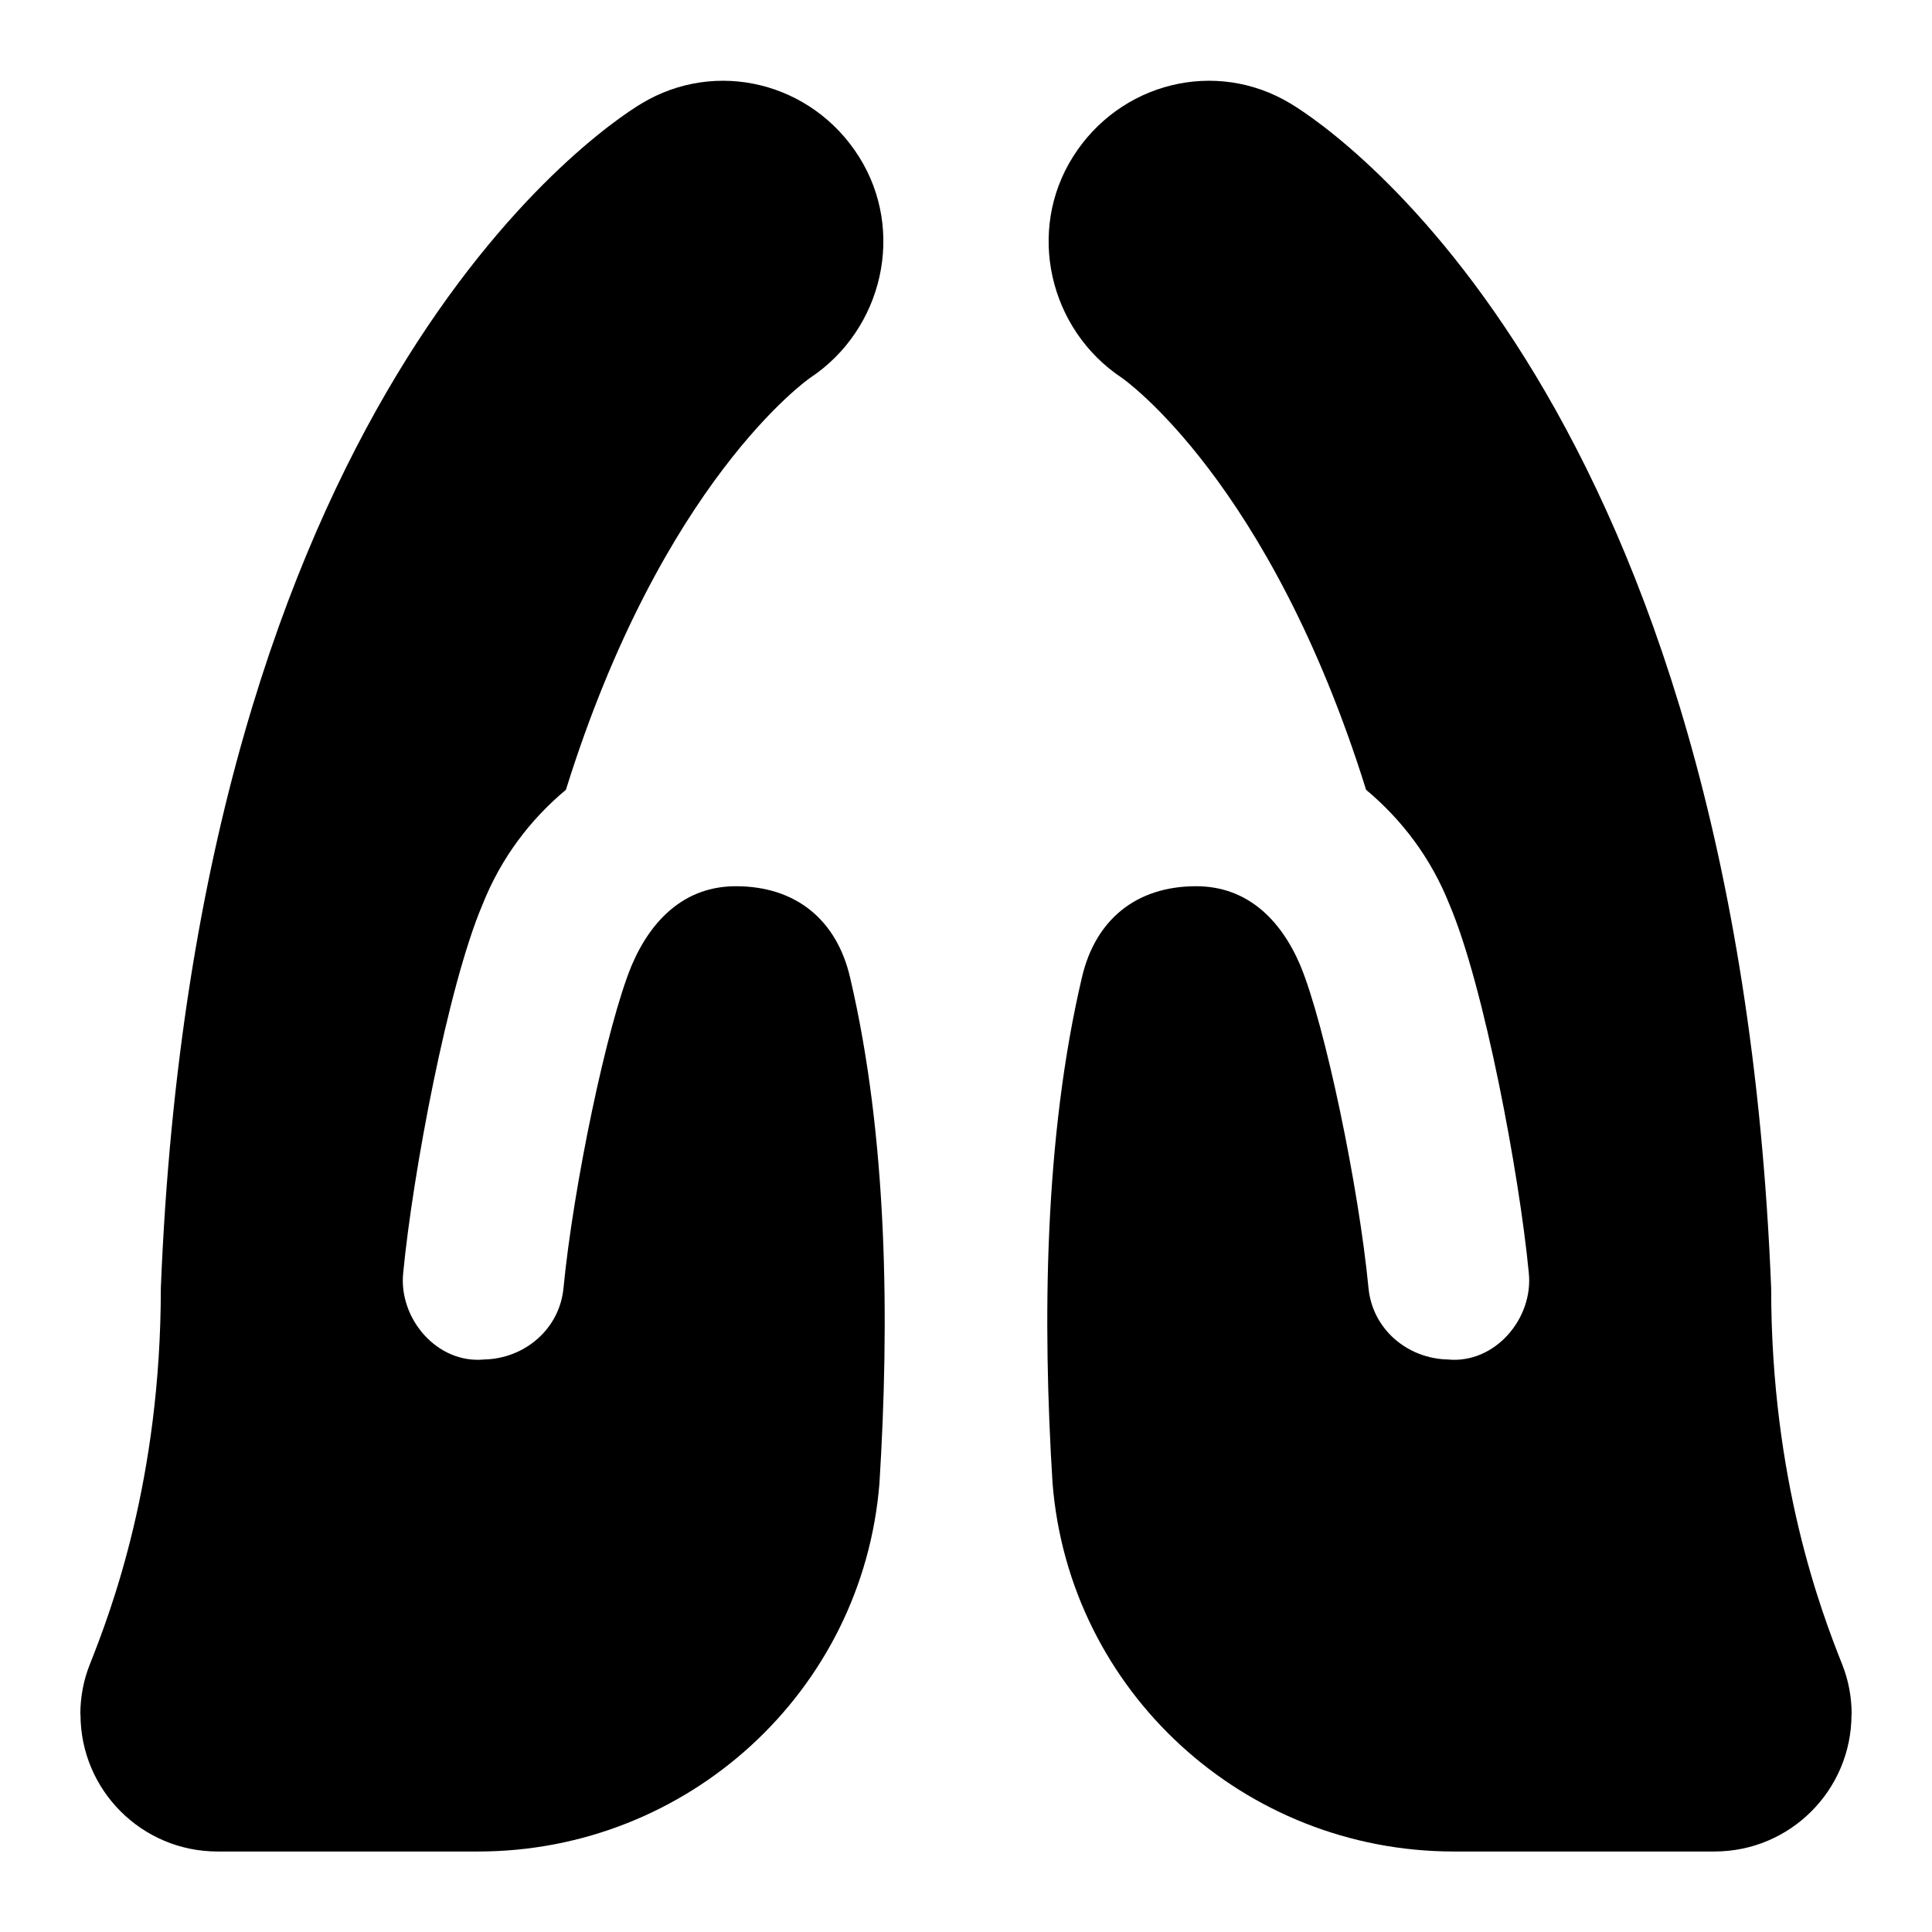 <svg id="Layer_1" viewBox="0 0 24 24" xmlns="http://www.w3.org/2000/svg" data-name="Layer 1"><path d="m23 21.298c0 .94-.762 1.702-1.702 1.702h-3.238c-2.6 0-4.779-1.985-4.985-4.577-.125-2.008-.104-4.286.366-6.285.165-.703.663-1.129 1.418-1.129.629 0 1.049.409 1.293.981.308.738.727 2.755.848 4.01.049.513.485.877.985.888.584.057 1.067-.509 1.006-1.079-.117-1.217-.552-3.554-.985-4.572-.23-.58-.593-1.056-1.036-1.426-1.196-3.831-3.008-5.1-3.035-5.118-.905-.602-1.186-1.828-.605-2.747.58-.92 1.77-1.221 2.701-.66.584.35 5.53 3.727 5.971 14.715 0 2.387.62 4.015.884 4.679.078.197.116.406.116.618zm-22 0c0 .94.762 1.702 1.702 1.702h3.238c2.6 0 4.779-1.985 4.985-4.577.125-2.008.104-4.286-.366-6.285-.165-.703-.663-1.129-1.418-1.129-.629 0-1.049.409-1.293.981-.308.738-.727 2.755-.848 4.01-.049.513-.485.877-.985.888-.584.057-1.067-.509-1.006-1.079.117-1.217.552-3.554.985-4.572.23-.58.593-1.056 1.036-1.426 1.196-3.831 3.008-5.1 3.035-5.118.905-.602 1.186-1.828.605-2.747-.58-.92-1.77-1.221-2.701-.66-.584.35-5.53 3.727-5.971 14.715 0 2.387-.62 4.015-.884 4.679-.078.197-.116.406-.116.618z"/></svg>
